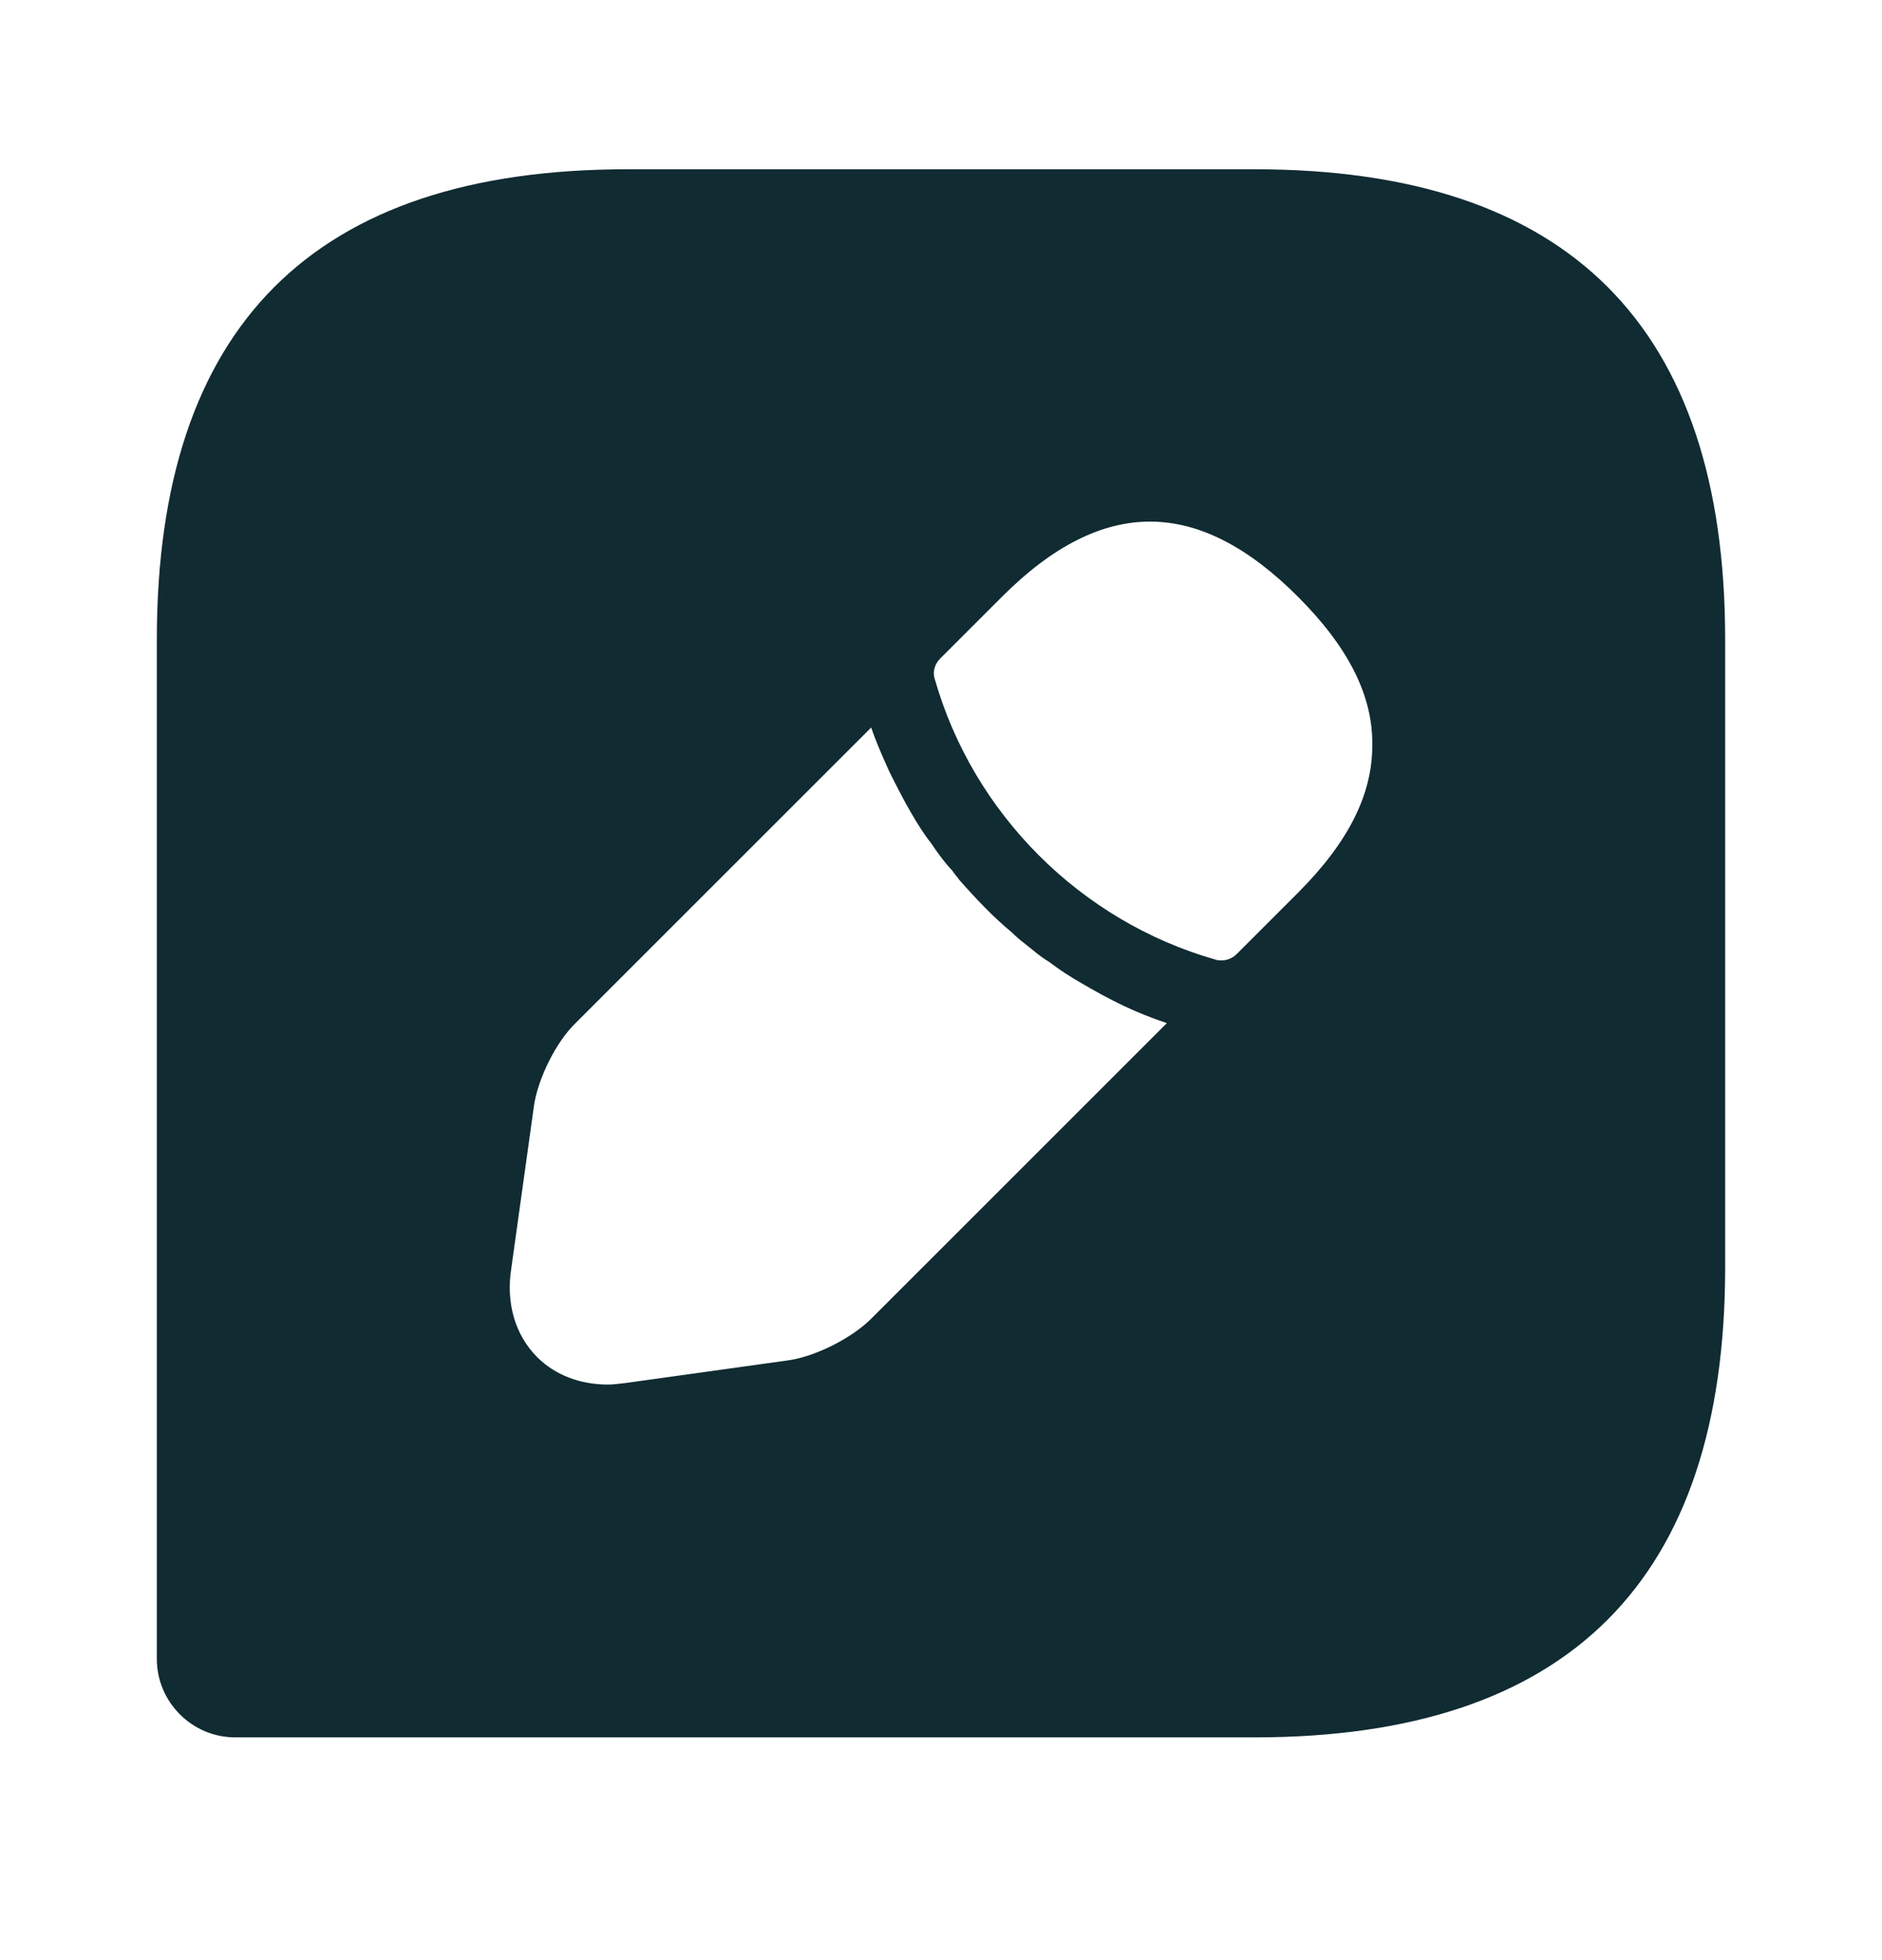<svg width="24" height="25" viewBox="0 0 24 25" fill="none" xmlns="http://www.w3.org/2000/svg">
<path d="M16 2.159H8C4 2.159 2 4.159 2 8.159V21.159C2 21.709 2.45 22.159 3 22.159H16C20 22.159 22 20.159 22 16.159V8.159C22 4.159 20 2.159 16 2.159ZM11.11 16.819C10.86 17.069 10.4 17.299 10.06 17.349L7.98 17.639C7.9 17.649 7.82 17.659 7.75 17.659C7.4 17.659 7.08 17.539 6.85 17.309C6.57 17.029 6.45 16.619 6.52 16.179L6.81 14.099C6.86 13.759 7.09 13.289 7.34 13.049L11.11 9.279C11.17 9.459 11.25 9.639 11.34 9.839C11.43 10.019 11.52 10.199 11.62 10.369C11.7 10.509 11.79 10.649 11.87 10.749C11.97 10.899 12.07 11.029 12.14 11.099C12.18 11.159 12.22 11.199 12.23 11.219C12.45 11.469 12.68 11.709 12.9 11.889C12.96 11.949 13 11.979 13.01 11.989C13.14 12.089 13.26 12.199 13.38 12.269C13.51 12.369 13.65 12.459 13.79 12.539C13.96 12.639 14.14 12.739 14.33 12.829C14.52 12.919 14.7 12.989 14.88 13.049L11.11 16.819ZM16.55 11.389L15.77 12.169C15.72 12.219 15.65 12.249 15.58 12.249C15.56 12.249 15.52 12.249 15.5 12.239C13.78 11.749 12.41 10.379 11.92 8.659C11.89 8.569 11.92 8.469 11.99 8.399L12.78 7.609C14.07 6.319 15.29 6.349 16.55 7.609C17.19 8.249 17.51 8.869 17.5 9.509C17.5 10.139 17.19 10.749 16.55 11.389Z" fill="#102B32"/>
</svg>

